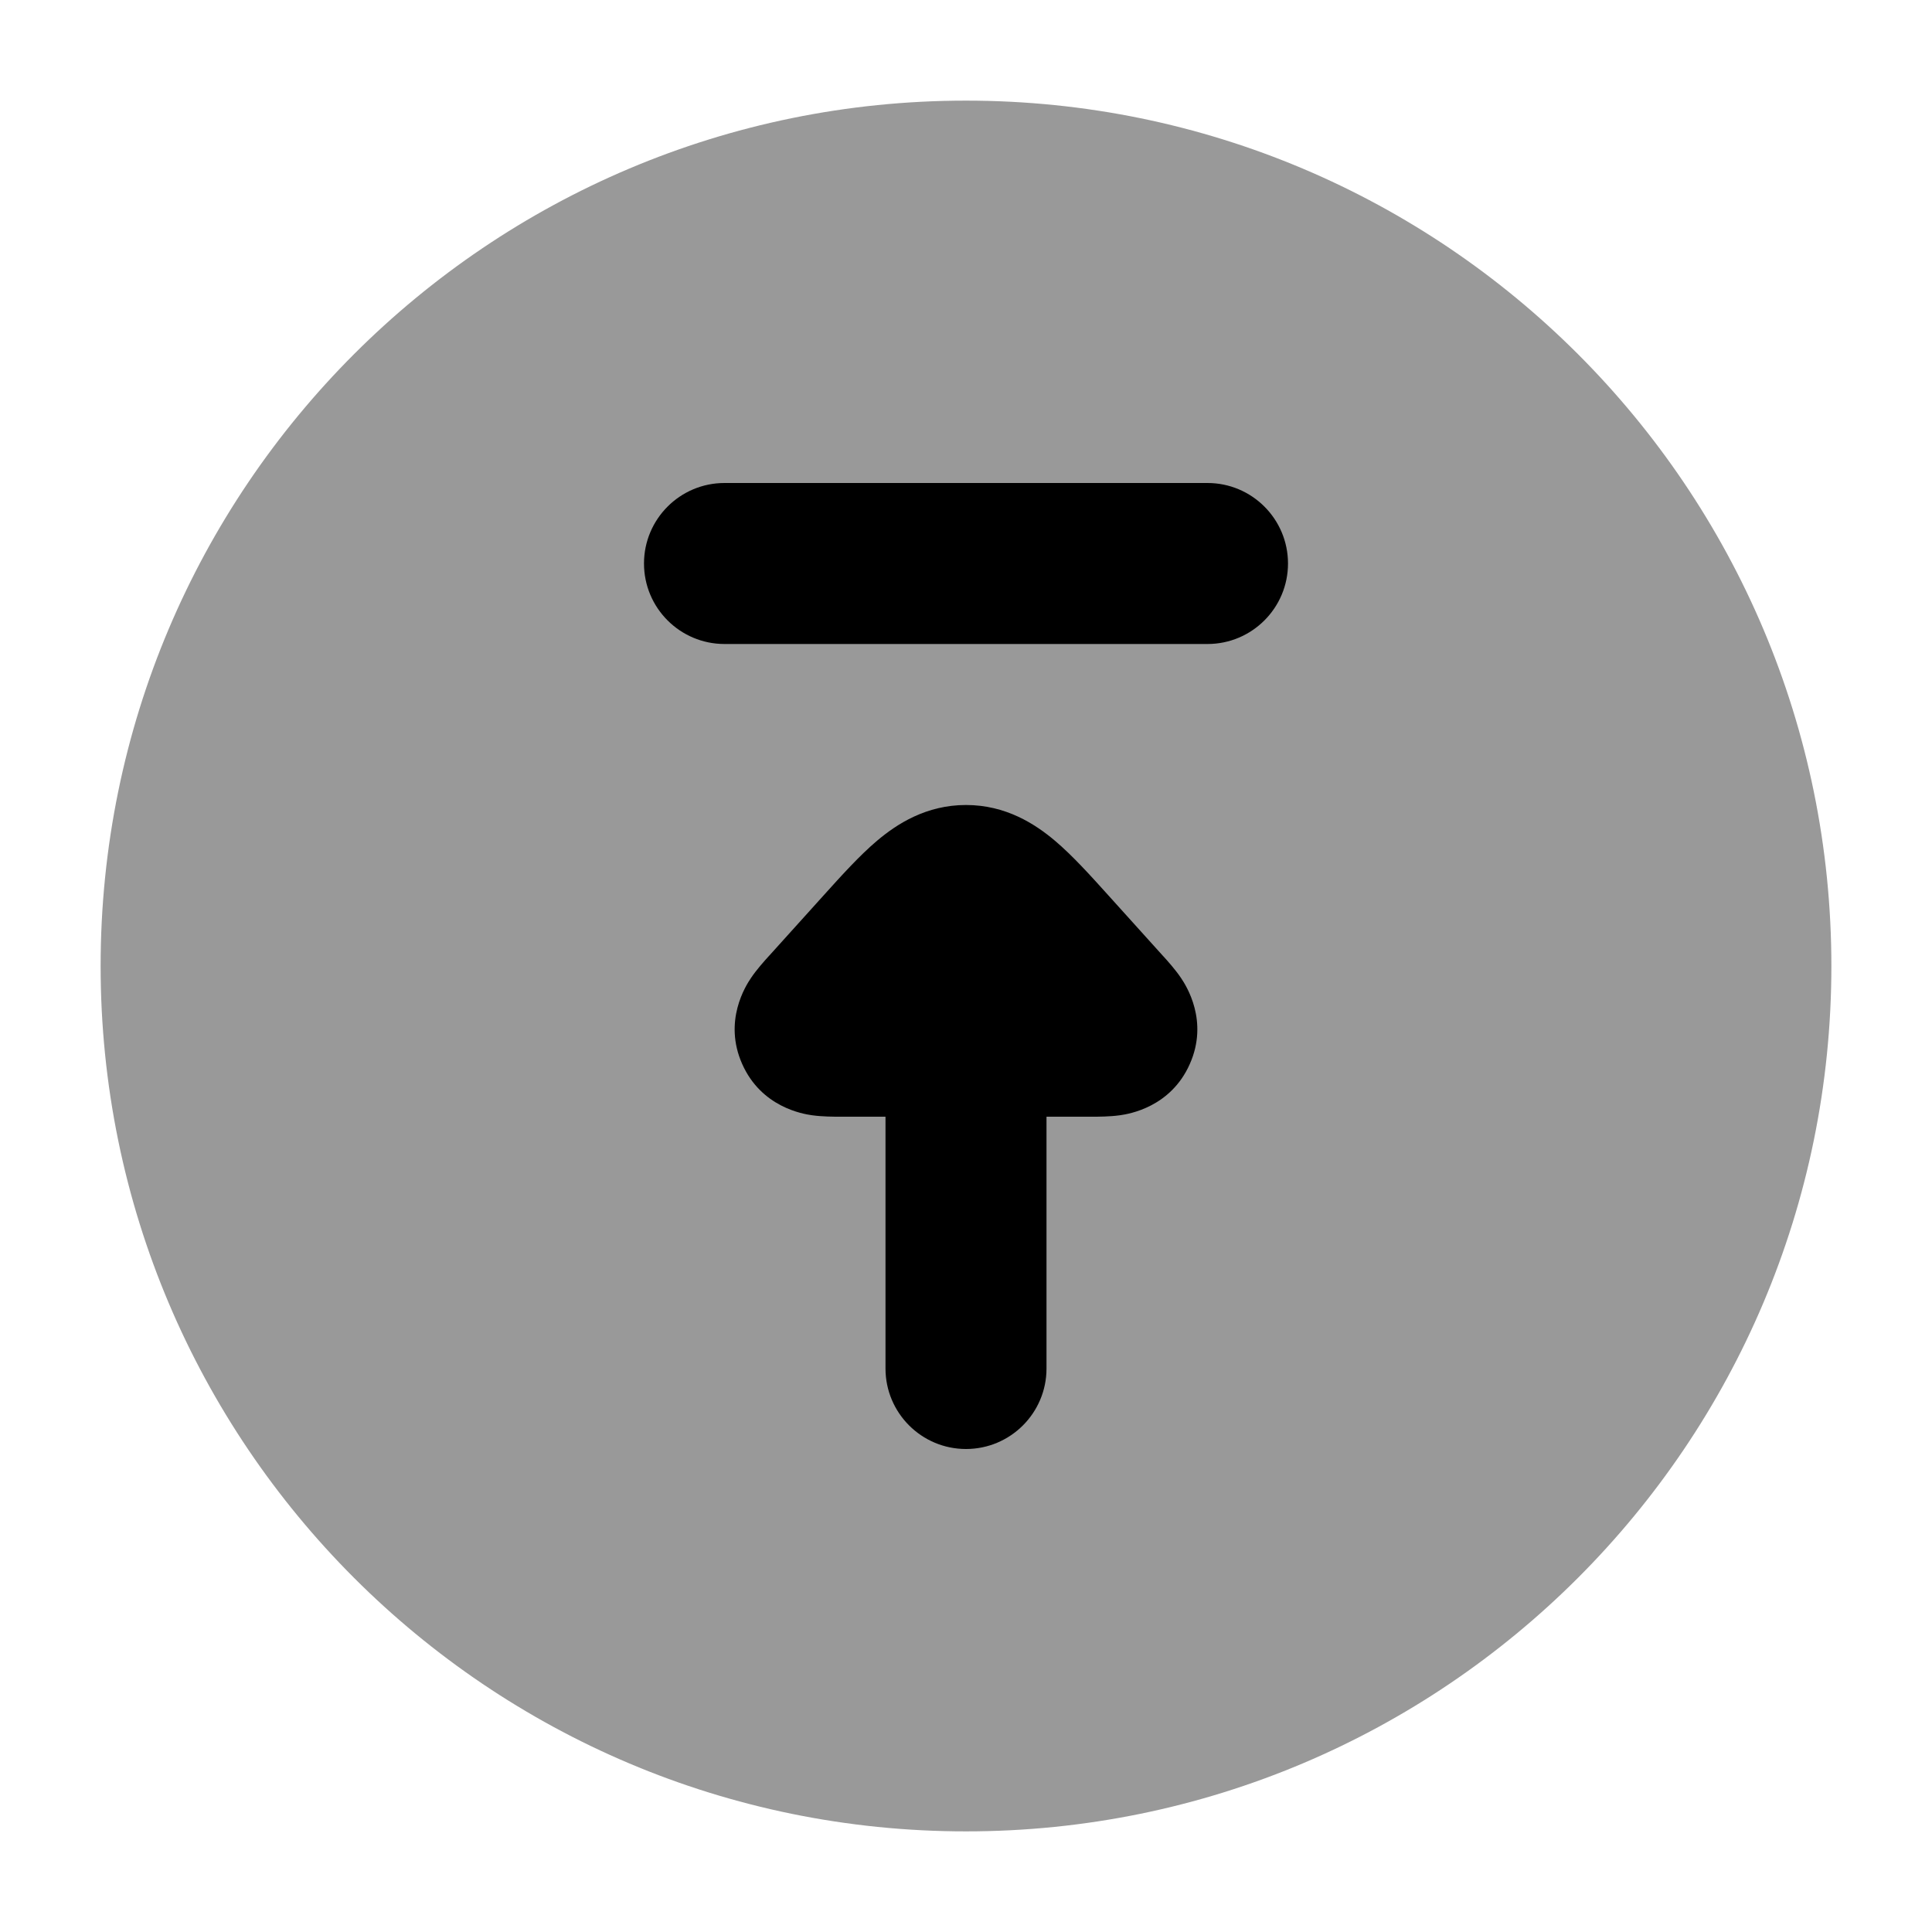 <svg width="24" height="24" viewBox="0 0 24 24" xmlns="http://www.w3.org/2000/svg">
<path opacity="0.4" d="M12 22.75C6.063 22.75 1.25 17.937 1.25 12C1.25 6.063 6.063 1.25 12 1.25C17.937 1.25 22.75 6.063 22.75 12C22.75 17.937 17.937 22.75 12 22.75Z" fill="currentColor"/>
<path fill-rule="evenodd" clip-rule="evenodd" d="M13 17C13 17.552 12.552 18 12 18C11.448 18 11 17.552 11 17V13.872H10.45L10.431 13.872C10.358 13.872 10.214 13.872 10.087 13.854C9.972 13.838 9.458 13.753 9.22 13.218C8.982 12.684 9.264 12.245 9.329 12.149C9.401 12.042 9.498 11.935 9.546 11.882L9.559 11.868L10.231 11.123C10.451 10.879 10.678 10.627 10.895 10.444C11.141 10.236 11.505 10 12 10C12.495 10 12.859 10.236 13.105 10.444C13.322 10.627 13.549 10.879 13.769 11.123L14.441 11.868L14.454 11.882C14.502 11.935 14.599 12.042 14.671 12.149C14.736 12.245 15.018 12.684 14.78 13.218C14.543 13.753 14.028 13.838 13.913 13.854C13.786 13.872 13.642 13.872 13.569 13.872L13.55 13.872H13V17ZM9 8C8.448 8 8 7.552 8 7C8 6.448 8.448 6 9 6H15C15.552 6 16 6.448 16 7C16 7.552 15.552 8 15 8H9Z" fill="currentColor"/>
</svg>
